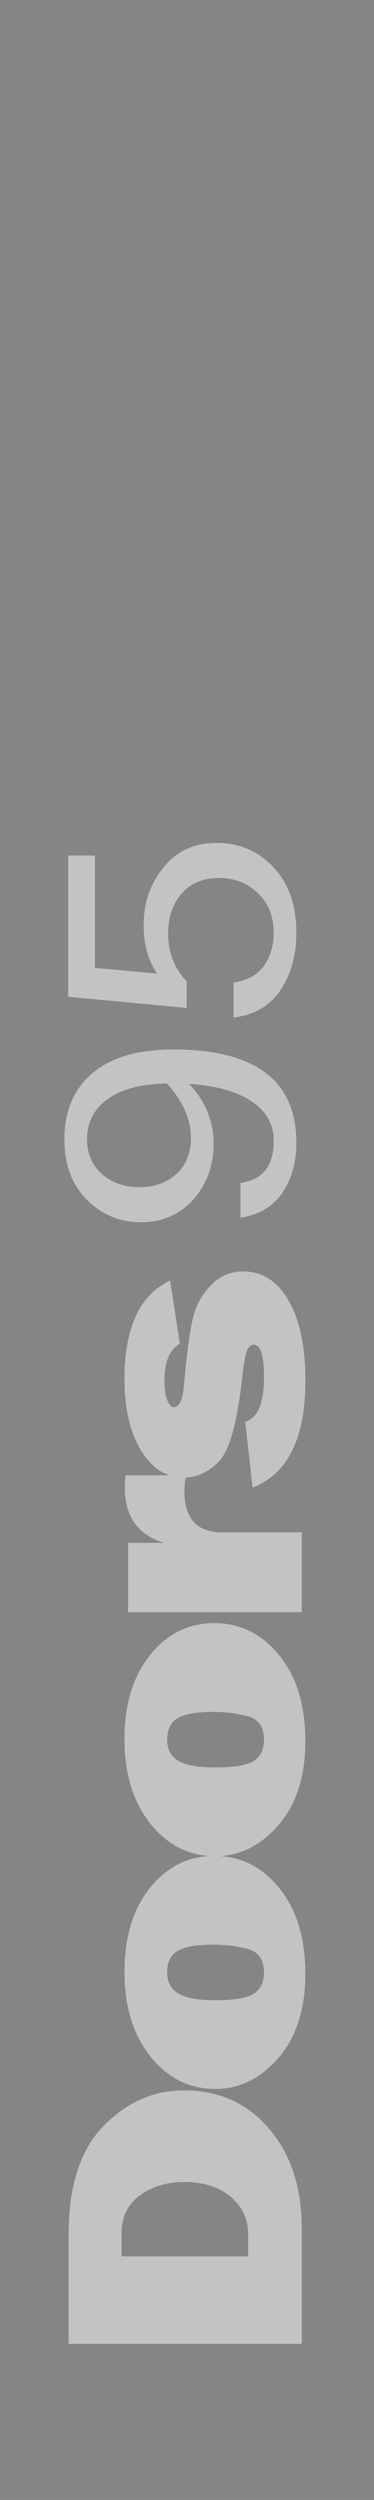 <svg xmlns="http://www.w3.org/2000/svg" width="30" height="200"><path fill="#858585" d="M0 0h30v200H0z"/><g fill="#C3C3C2"><path d="M24.204 187.513H5.507v-8.821c0-3.83.932-6.699 2.794-8.604 1.863-1.903 4.019-2.856 6.466-2.856 2.794 0 5.066 1.022 6.814 3.066 1.749 2.044 2.623 4.697 2.623 7.961v9.254zm-4.301-7v-1.821c0-1.157-.461-2.136-1.383-2.933-.923-.795-2.178-1.193-3.767-1.193-1.361 0-2.534.353-3.521 1.061-.987.707-1.479 1.729-1.479 3.065v1.821h10.15zm4.589-22.598c0 2.818-.719 5.057-2.157 6.716-1.438 1.66-3.125 2.489-5.062 2.489-2.081 0-3.817-.866-5.205-2.598s-2.082-3.984-2.082-6.758c0-2.796.685-5.042 2.055-6.742 1.37-1.698 3.087-2.548 5.15-2.548 2.082 0 3.82.861 5.212 2.581 1.393 1.722 2.089 4.009 2.089 6.86zm-3.314-.1c0-1.036-.44-1.669-1.322-1.897a10.973 10.973 0 00-2.76-.342c-1.306 0-2.246.161-2.821.484s-.863.902-.863 1.738c0 .769.297 1.33.891 1.687s1.57.535 2.932.535c1.598 0 2.655-.185 3.171-.552s.772-.917.772-1.653z"/><path d="M24.492 139.294c0 2.817-.719 5.057-2.157 6.716-1.438 1.66-3.125 2.489-5.062 2.489-2.081 0-3.817-.865-5.205-2.598s-2.082-3.984-2.082-6.758c0-2.796.685-5.043 2.055-6.742 1.37-1.697 3.087-2.547 5.15-2.547 2.082 0 3.82.86 5.212 2.58 1.393 1.722 2.089 4.008 2.089 6.86zm-3.314-.1c0-1.036-.44-1.669-1.322-1.897a10.973 10.973 0 00-2.76-.342c-1.306 0-2.246.16-2.821.483-.575.324-.863.902-.863 1.739 0 .768.297 1.33.891 1.687.594.355 1.57.534 2.932.534 1.598 0 2.655-.185 3.171-.551.514-.368.772-.918.772-1.653zm3.026-16.601v6.382H10.273v-5.546h2.877c-2.092-.636-3.137-2.111-3.137-4.427 0-.235.018-.558.055-.97h4.863a6.559 6.559 0 00-.138 1.253c0 2.206 1.01 3.308 3.027 3.308h6.384z"/><path d="M20.261 119.009l-.59-5.264c1.005-.301 1.507-1.492 1.507-3.574 0-1.727-.274-2.589-.821-2.589-.238 0-.423.166-.556.5-.132.333-.267 1.124-.404 2.372-.393 3.452-1.007 5.608-1.842 6.466-.836.857-1.765 1.286-2.788 1.286-1.424 0-2.577-.725-3.458-2.172-.882-1.446-1.322-3.346-1.322-5.696 0-4.121 1.22-6.75 3.657-7.887l.78 5.047c-.821.467-1.232 1.453-1.232 2.956 0 .714.08 1.245.24 1.597.16.35.317.526.473.526.456 0 .734-.536.833-1.604.253-2.786.512-4.673.777-5.664a5.543 5.543 0 011.452-2.539 3.485 3.485 0 012.55-1.053c1.526 0 2.737.777 3.633 2.331s1.344 3.695 1.344 6.423c-.002 4.6-1.412 7.447-4.233 8.538z"/></g><g aria-label="95" style="line-height:1.25;-inkscape-font-specification:'Microsoft Sans Serif'" font-weight="400" font-size="105.286" font-family="Microsoft Sans Serif" fill="#c3c3c2" stroke-width="1.234"><path d="M15.169 86.706q1.963 2.085 1.963 4.804 0 2.632-1.632 4.458-1.645 1.812-4.173 1.812-2.565 0-4.357-1.798-1.805-1.812-1.805-4.803 0-3.423 2.246-5.321 2.247-1.899 6.481-1.899 9.88 0 9.88 7.464 0 2.359-1.129 4.013-1.129 1.64-3.35 1.985v-2.79q2.663-.346 2.663-3.366 0-1.941-1.743-3.135-1.755-1.194-5.044-1.424zm-1.78-.029q-3.105.058-4.75 1.252-1.657 1.193-1.657 3.192 0 1.755 1.203 2.805 1.203 1.05 2.995 1.05 1.816 0 2.982-1.065 1.154-1.078 1.154-2.876 0-2.23-1.927-4.358zM12.603 77.89q-1.08-1.568-1.08-3.912 0-2.632 1.596-4.588 1.583-1.956 4.234-1.956 2.774 0 4.603 1.97 1.817 1.956 1.817 5.221 0 2.675-1.265 4.574-1.264 1.898-3.768 2.2v-2.804q1.633-.23 2.43-1.324.786-1.107.786-2.646 0-1.956-1.264-3.164-1.264-1.222-3.13-1.222-1.89 0-2.983 1.237-1.092 1.236-1.092 3.207 0 2.258 1.485 3.825v2.129l-9.5-.892V68.441h2.136v8.989z" style="-inkscape-font-specification:'Microsoft Sans Serif'"/></g></svg>